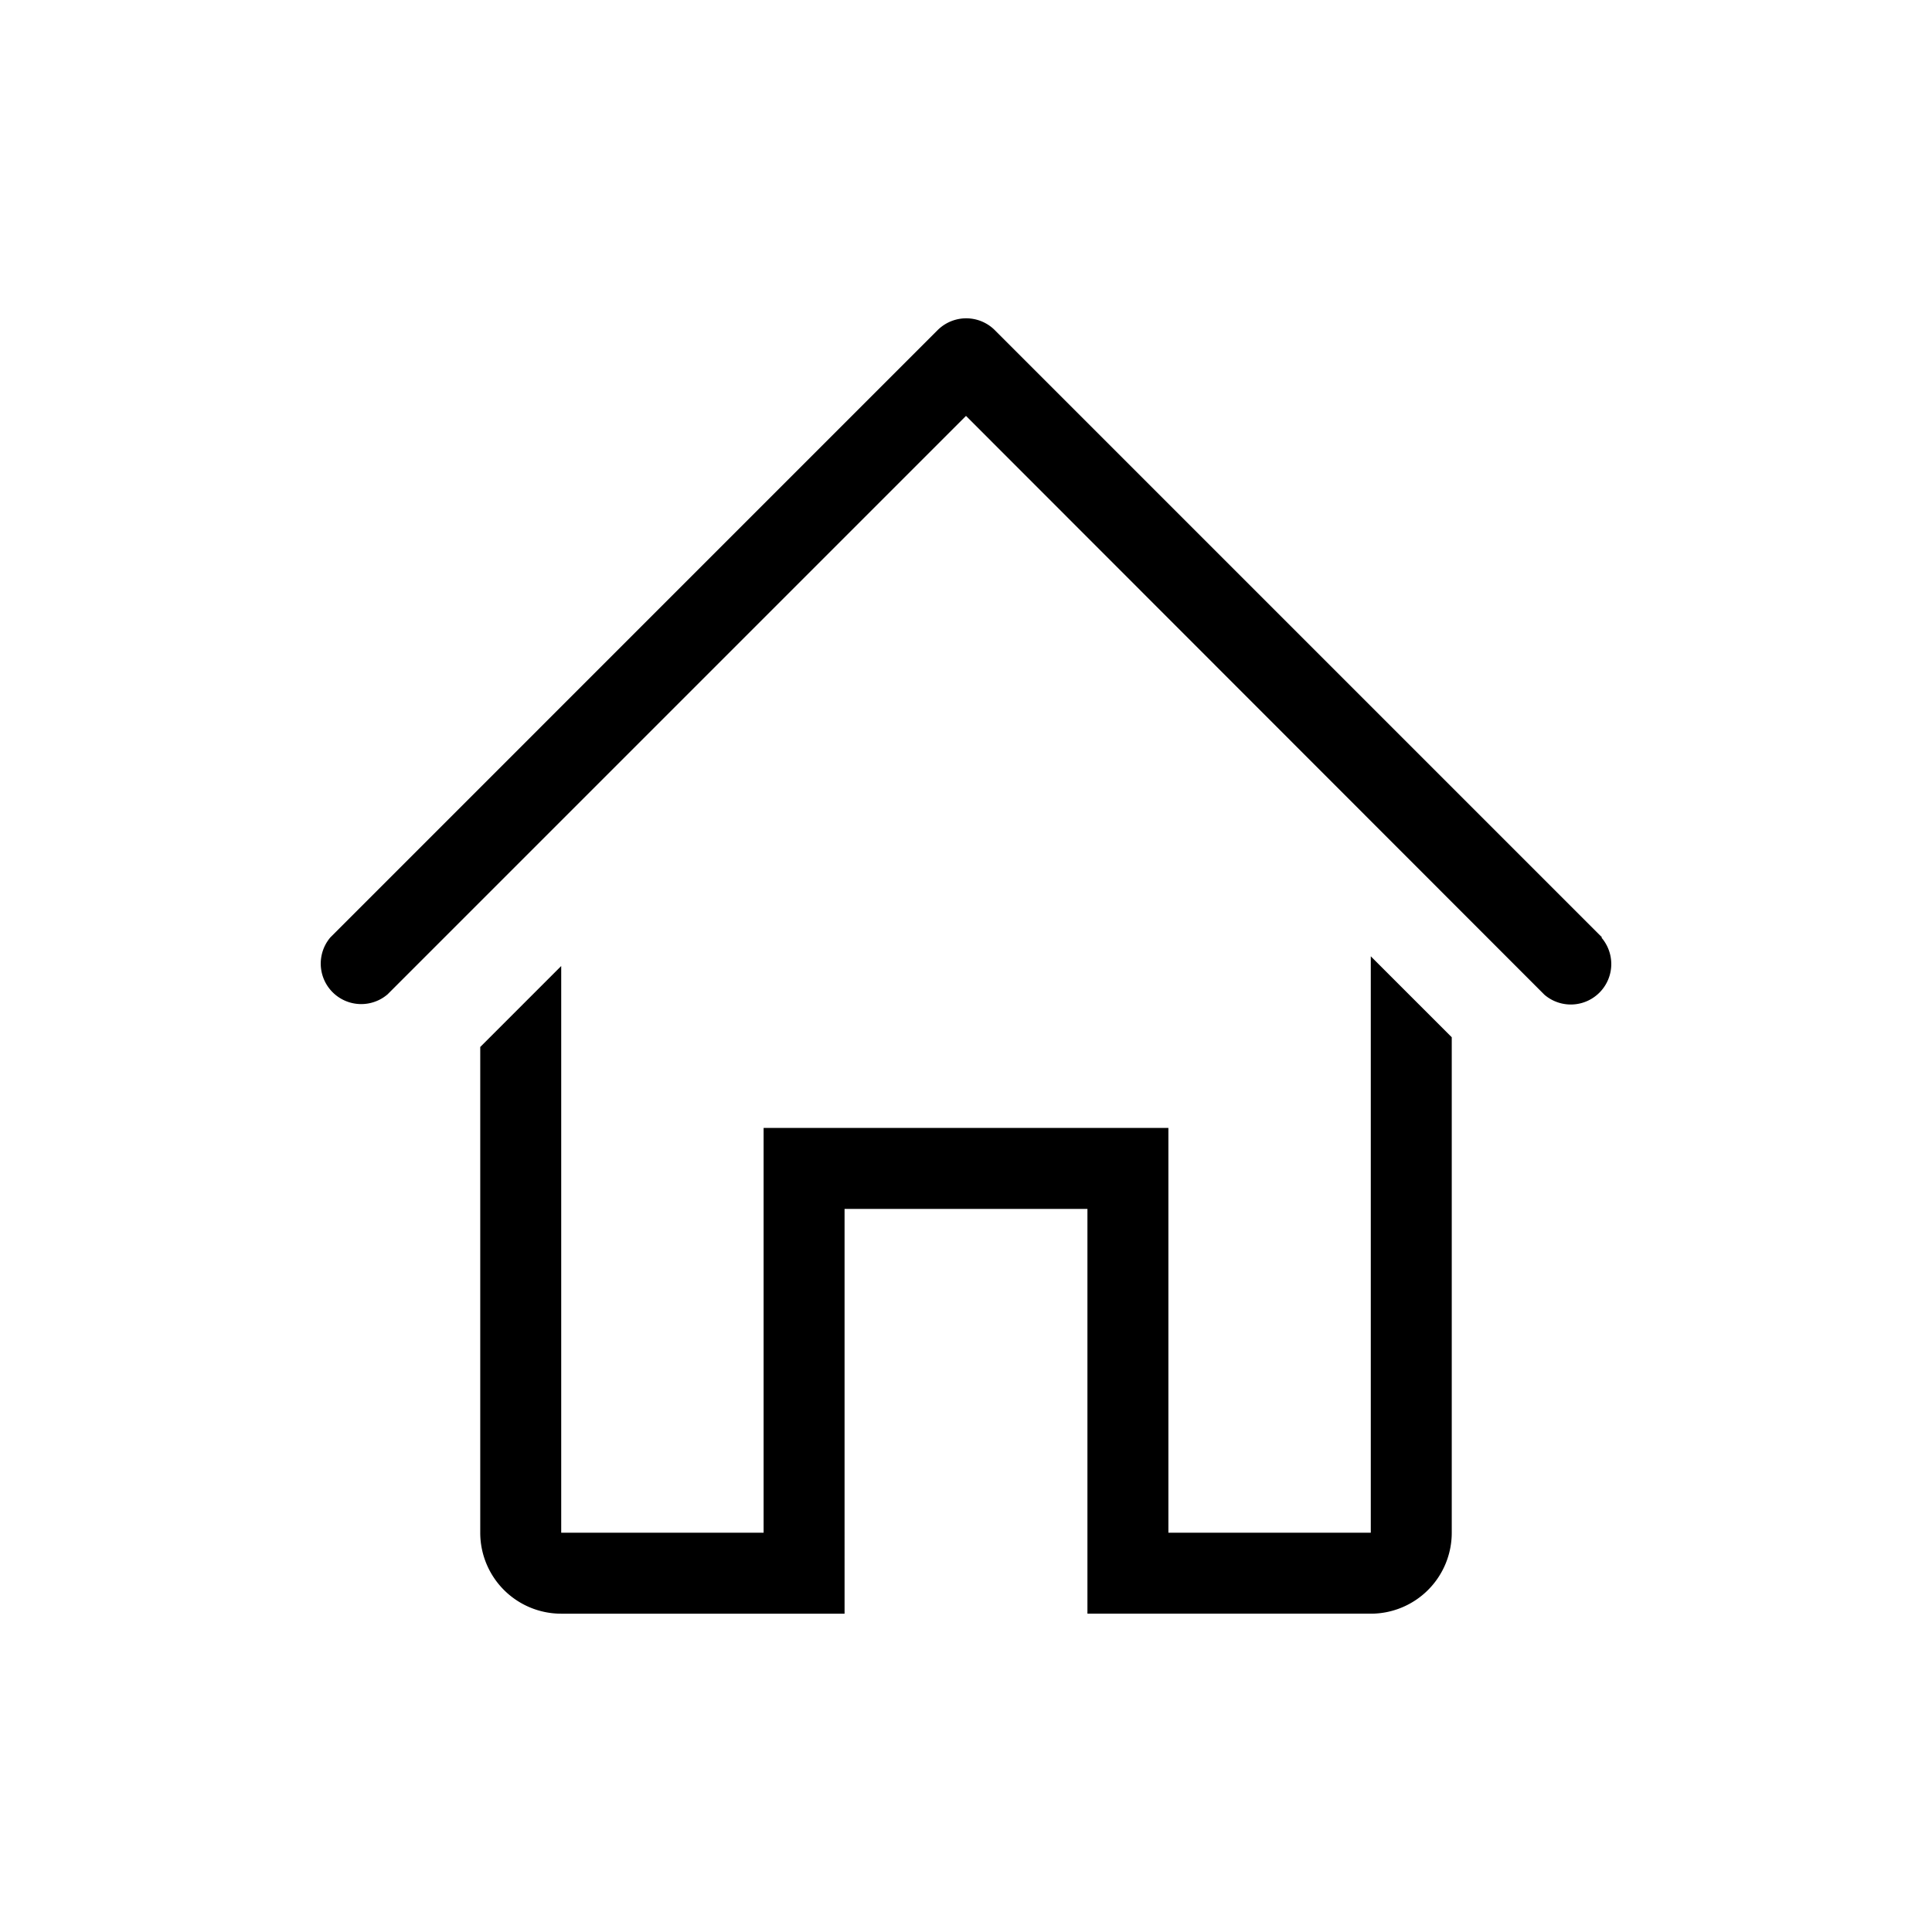 <svg xmlns="http://www.w3.org/2000/svg" viewBox="0 0 512 512">
  <path class="icon-background" fill="none" d="M0 0h512v512H0Z"/>
  <path class="icon-primary" fill="currentcolor" d="M253.287 84.72a10.727 10.727 0 0 0-4.797 2.757L87.58 248.389a10.727 10.727 0 0 0 15.125 15.125L256 110.219 409.295 263.62a10.727 10.727 0 0 0 15.125-15.127l.107-.105-160.91-160.912a10.727 10.727 0 0 0-10.33-2.756zm109.986 168.71v152.757h-53.636V298.914H202.363v107.273h-53.636V256.004l-21.456 21.455v128.728a21.455 21.455 0 0 0 21.456 21.456h75.091V320.369h64.364v107.274h75.091a21.455 21.455 0 0 0 21.456-21.456V274.885l-21.456-21.455z"/>
</svg>
